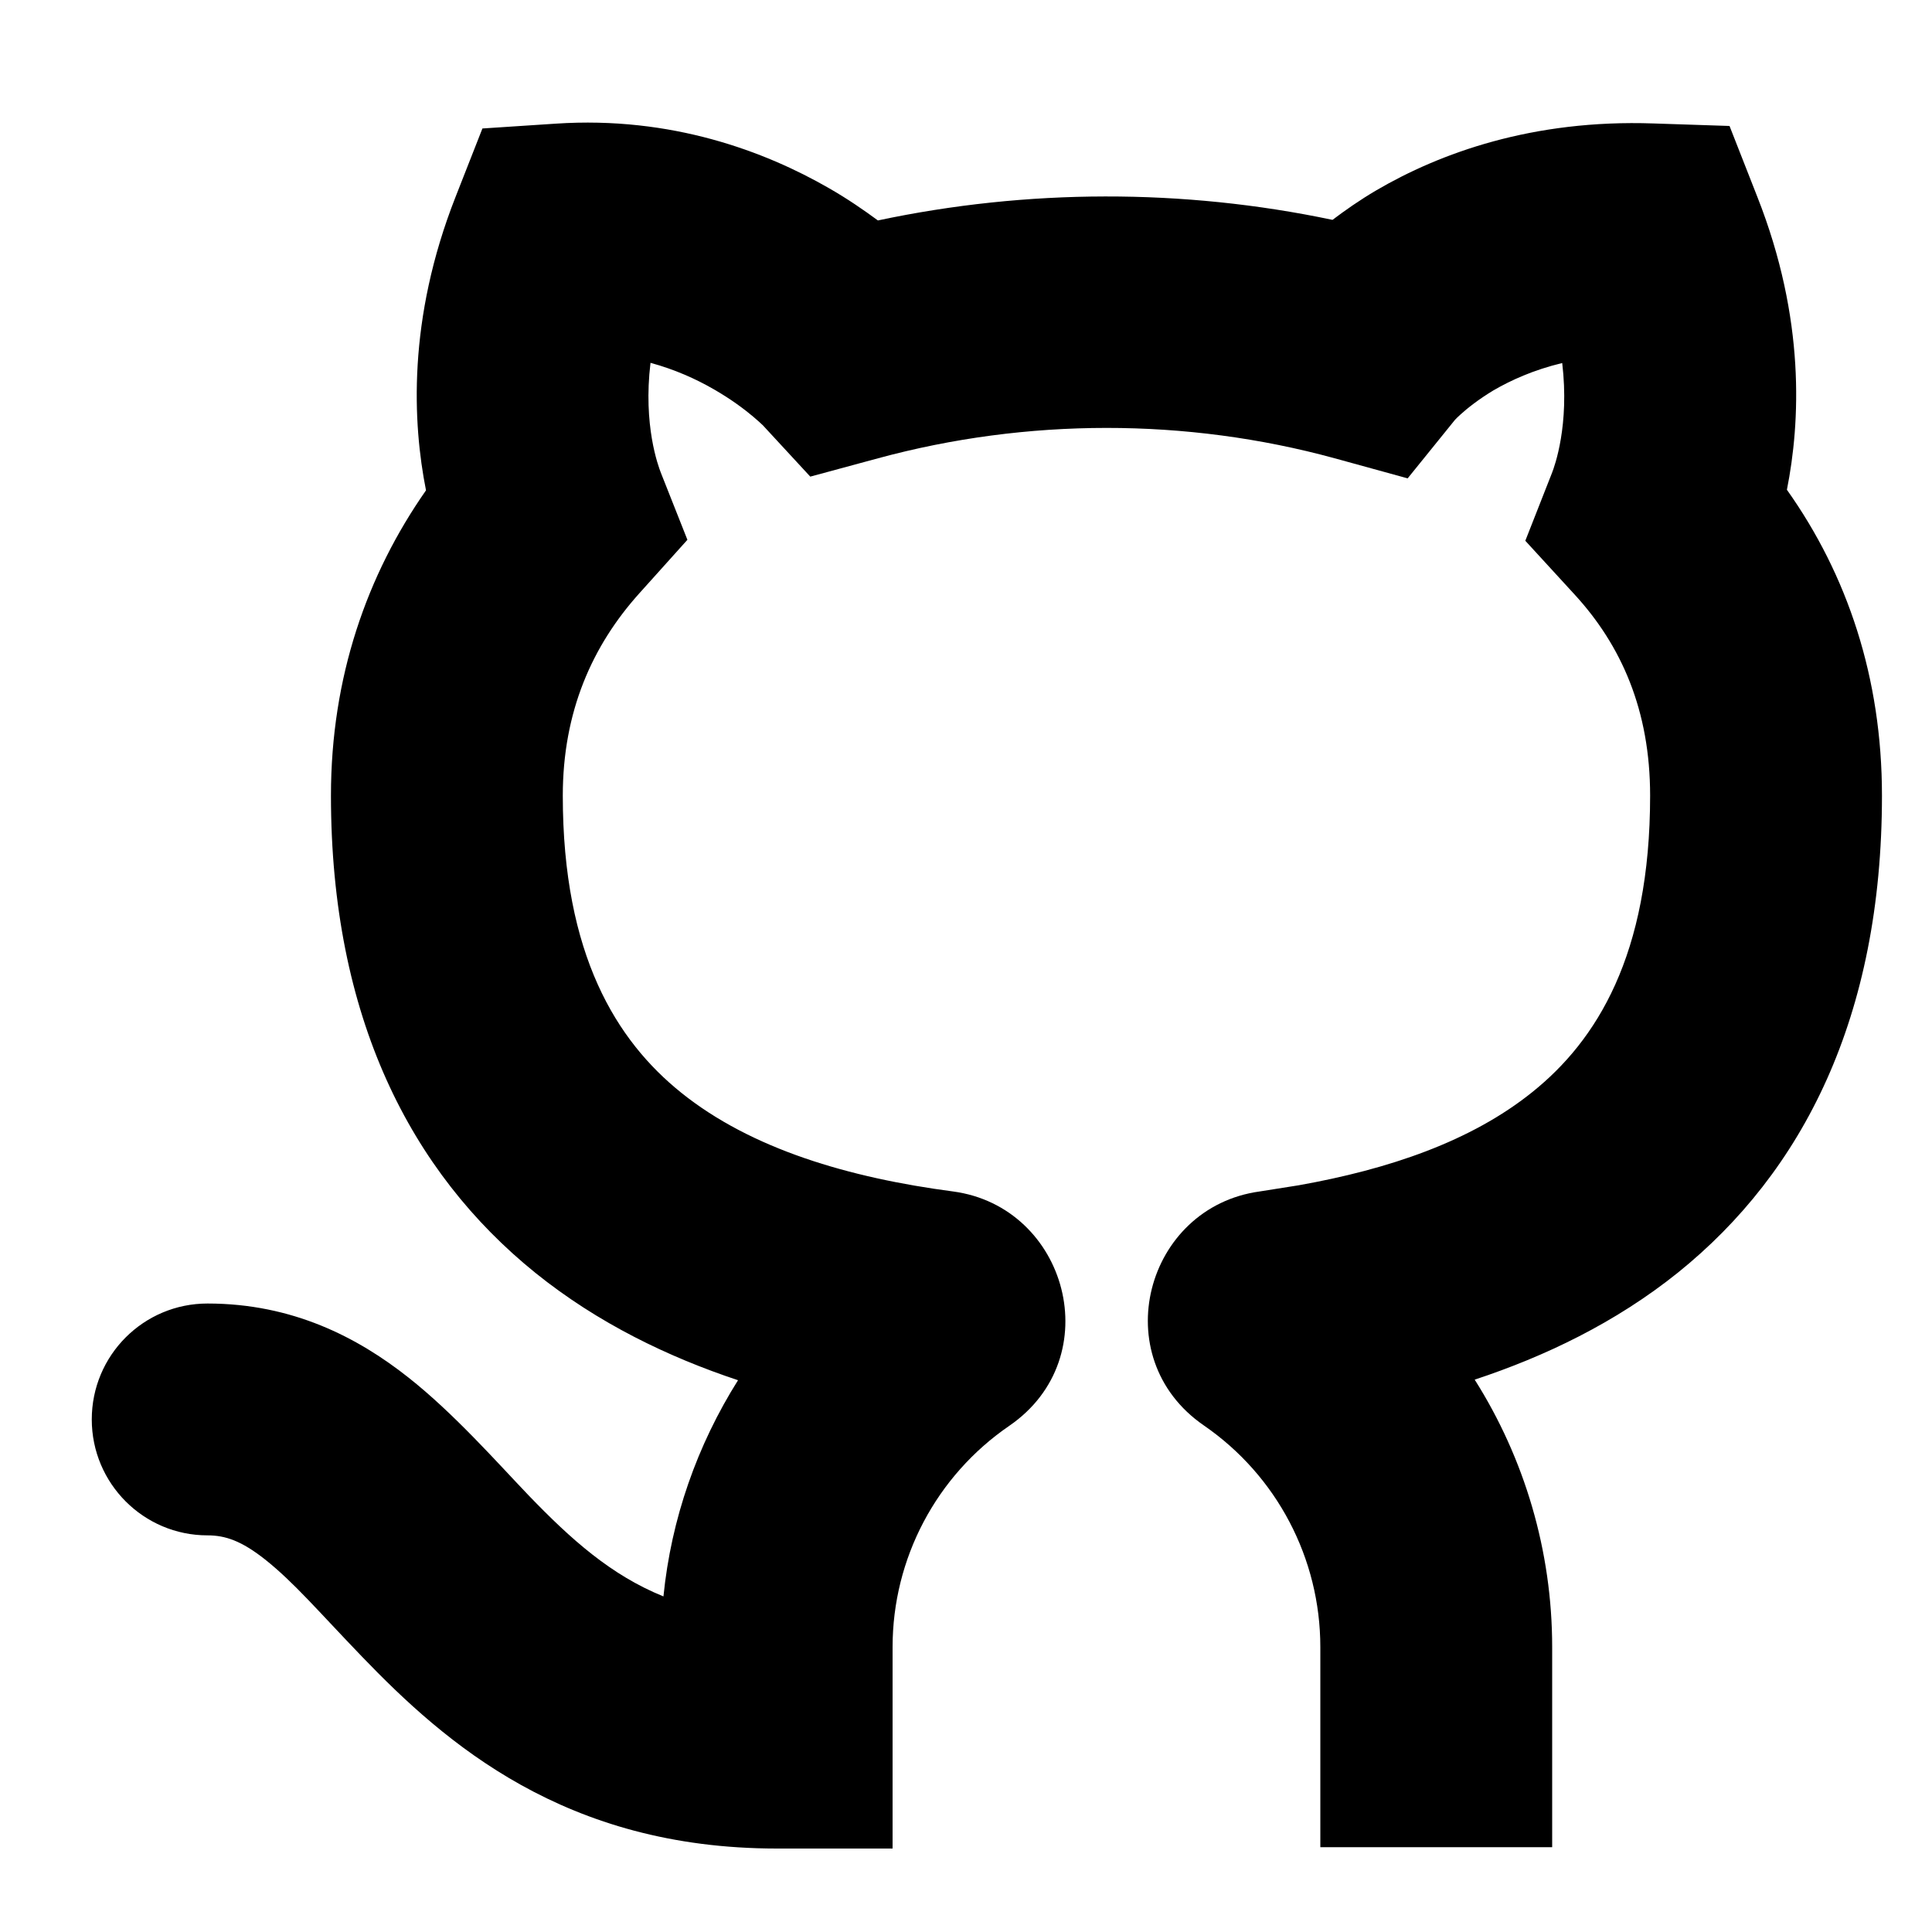 <svg width="10" height="10" viewBox="0 0 10 10" fill="none" xmlns="http://www.w3.org/2000/svg">
  <path
    d="M2.877 0.64C3.477 0.6 3.962 0.785 4.289 0.973C4.387 1.029 4.472 1.088 4.544 1.141C5.317 0.977 6.123 0.975 6.897 1.138C6.962 1.089 7.037 1.036 7.124 0.985C7.452 0.793 7.932 0.617 8.559 0.639L8.952 0.652L9.096 1.019C9.346 1.652 9.318 2.188 9.249 2.535C9.562 2.976 9.741 3.508 9.741 4.118C9.741 5.264 9.332 6.066 8.685 6.587C8.361 6.847 7.996 7.021 7.633 7.141C7.891 7.549 8.034 8.028 8.034 8.525V9.561H6.834V8.525C6.834 8.067 6.609 7.638 6.231 7.378C5.719 7.025 5.929 6.248 6.52 6.167L6.722 6.135C7.188 6.052 7.614 5.908 7.932 5.652C8.263 5.386 8.541 4.946 8.541 4.118C8.541 3.678 8.393 3.341 8.149 3.076L7.895 2.799L8.033 2.448C8.047 2.412 8.124 2.201 8.086 1.879C7.936 1.915 7.819 1.969 7.731 2.02C7.651 2.068 7.593 2.115 7.56 2.145C7.546 2.157 7.537 2.167 7.531 2.173L7.286 2.476L6.908 2.372C6.14 2.162 5.315 2.163 4.545 2.372L4.194 2.467L3.952 2.205C3.952 2.204 3.949 2.202 3.945 2.198C3.937 2.19 3.921 2.176 3.899 2.157C3.854 2.119 3.784 2.066 3.693 2.014C3.601 1.961 3.492 1.912 3.367 1.878C3.328 2.201 3.407 2.412 3.421 2.448L3.558 2.794L3.31 3.07C3.065 3.342 2.913 3.684 2.913 4.118C2.913 4.944 3.192 5.387 3.525 5.655C3.889 5.948 4.395 6.096 4.933 6.167C5.524 6.246 5.739 7.026 5.224 7.38C4.846 7.639 4.62 8.067 4.62 8.525V9.568H4.021C2.924 9.568 2.305 9.023 1.873 8.574C1.645 8.337 1.521 8.19 1.371 8.071C1.249 7.975 1.166 7.947 1.074 7.947C0.743 7.947 0.475 7.678 0.475 7.347C0.475 7.015 0.743 6.747 1.074 6.747C1.514 6.747 1.851 6.922 2.114 7.13C2.35 7.316 2.577 7.574 2.738 7.742C2.955 7.967 3.162 8.153 3.434 8.263C3.474 7.861 3.609 7.479 3.82 7.144C3.459 7.024 3.095 6.849 2.772 6.589C2.125 6.067 1.713 5.264 1.713 4.118C1.713 3.504 1.9 2.974 2.205 2.538C2.136 2.191 2.108 1.654 2.358 1.019L2.497 0.665L2.877 0.64Z"
    fill="currentColor" />
</svg>